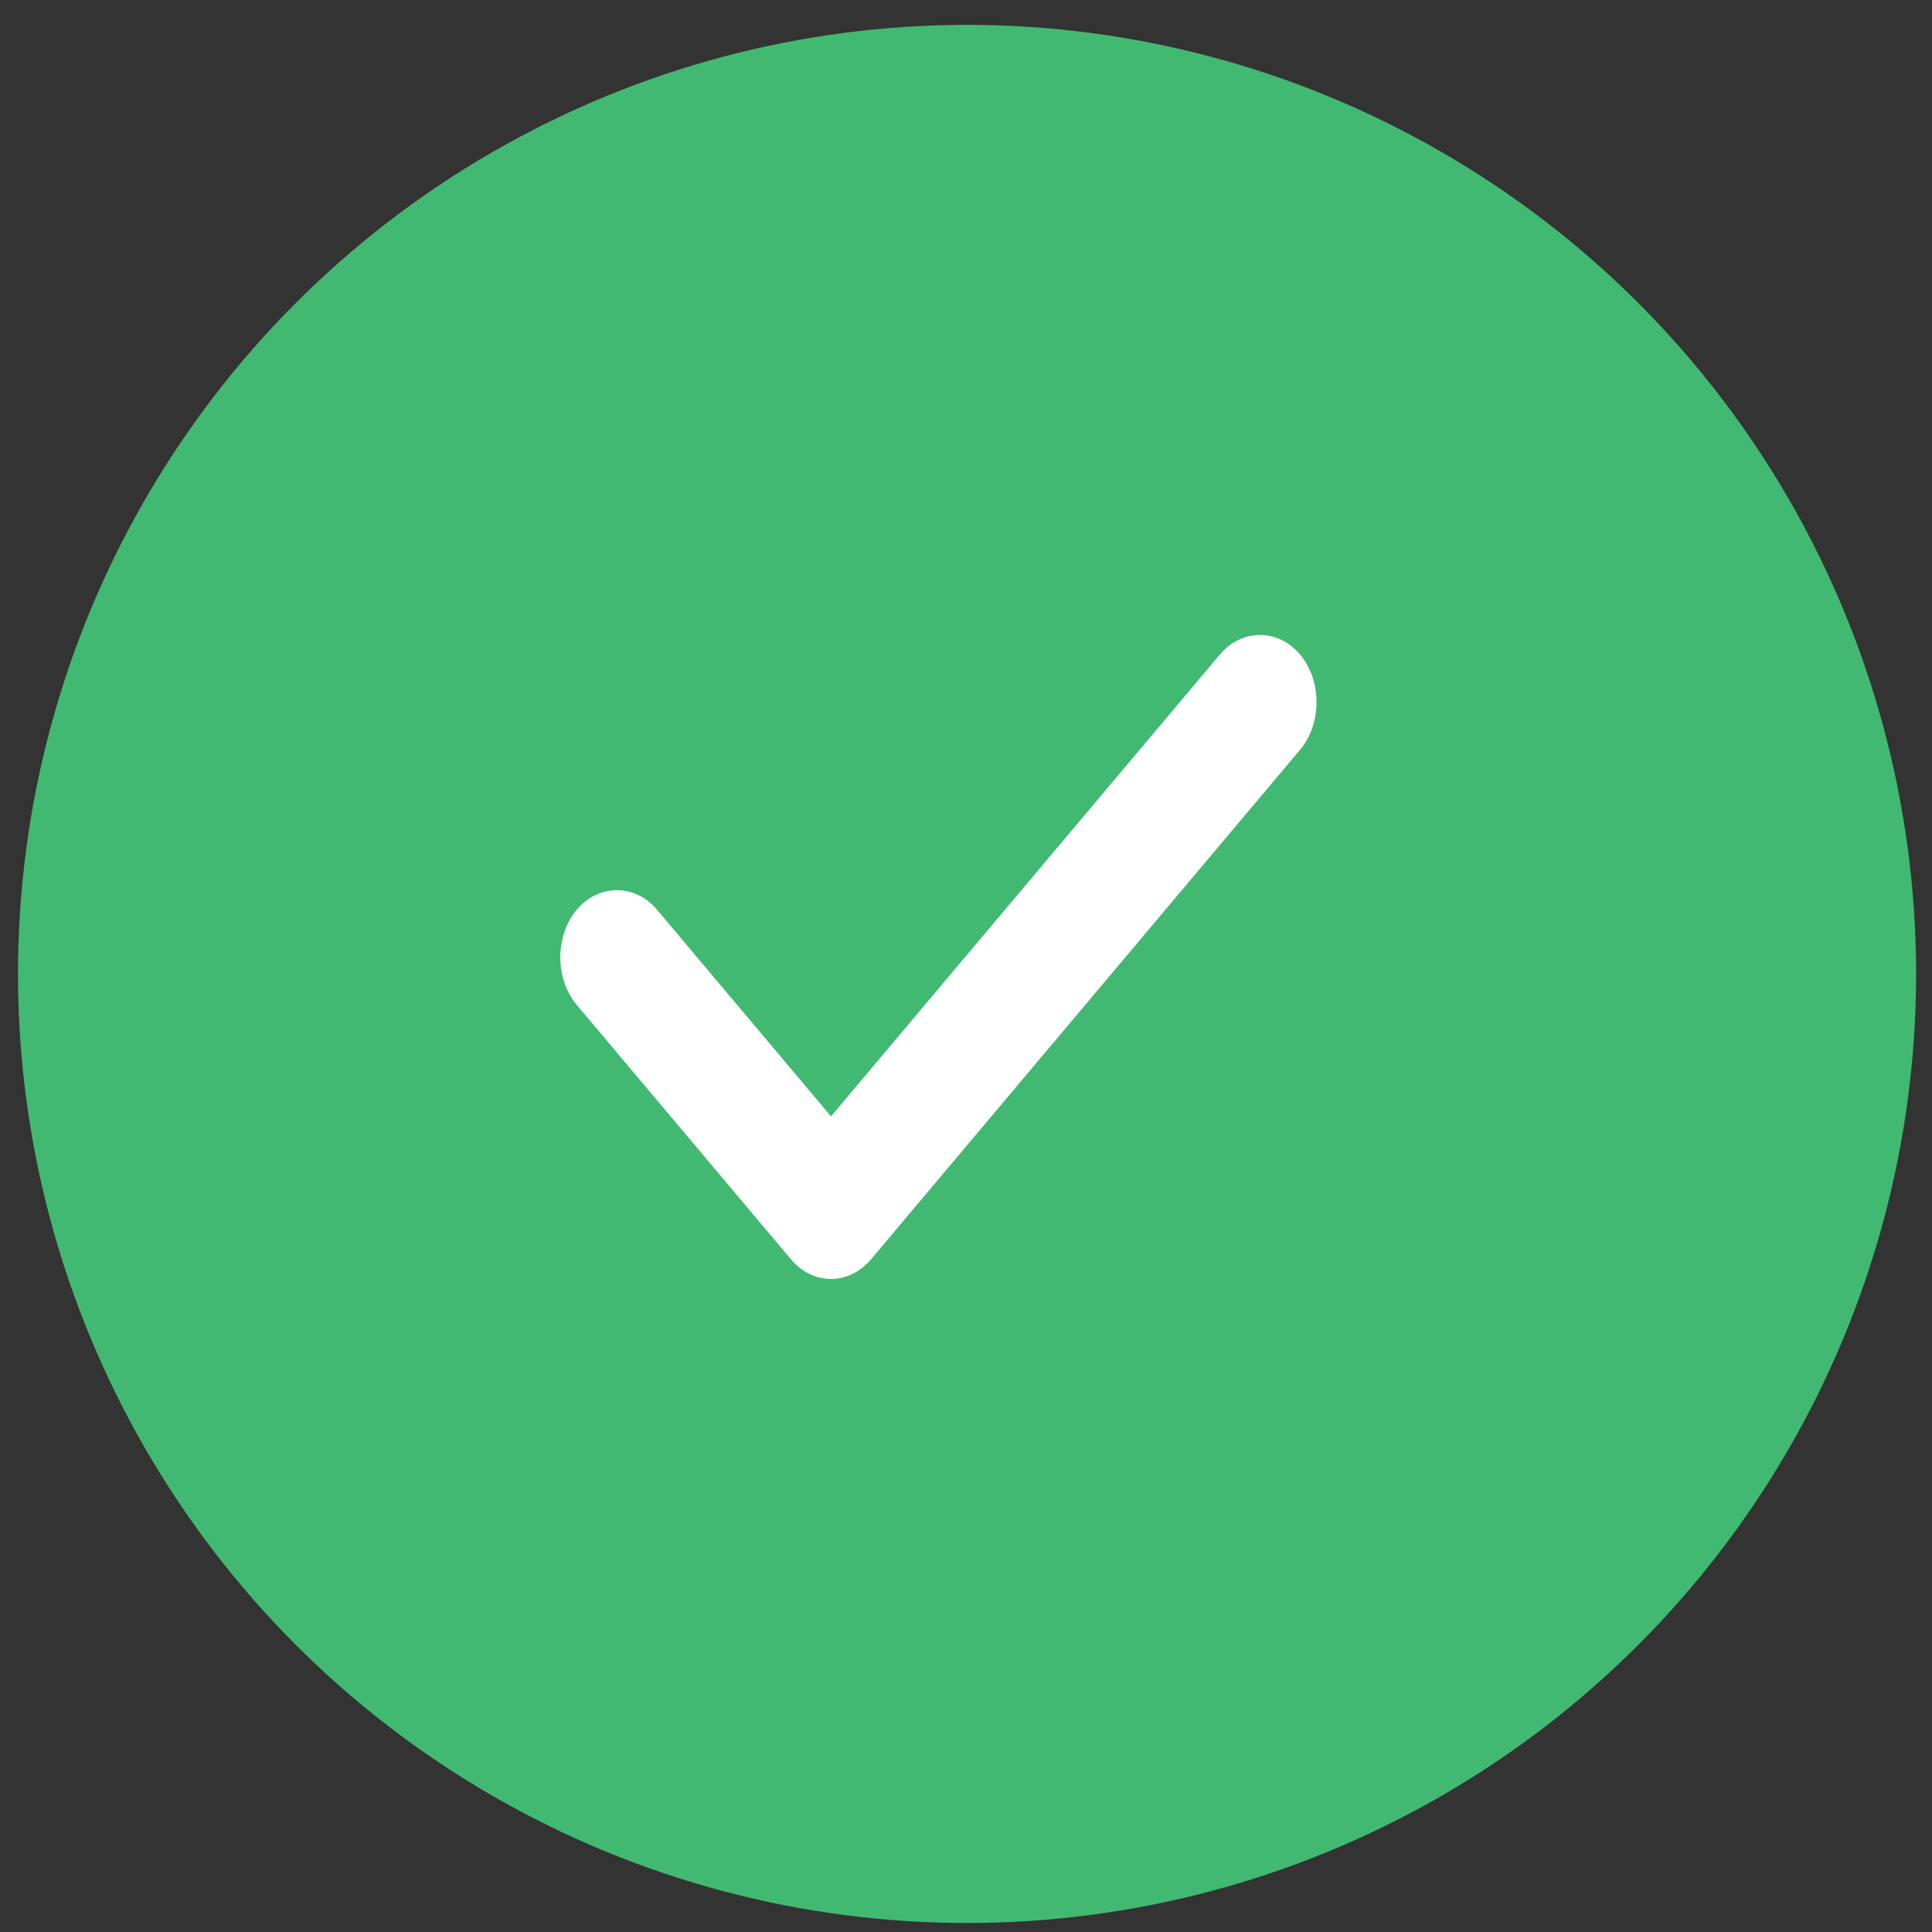 <svg width="57" height="57" viewBox="0 0 57 57" fill="none" xmlns="http://www.w3.org/2000/svg">
<rect x="0" y="0" width="57" height="57" fill="#333333" stroke="none"/>
<circle cx="28.531" cy="28.734" r="28" fill="#42B972"/>
<path d="M24.517 37.734C24.07 37.734 23.646 37.522 23.334 37.151L17.017 29.649C16.369 28.881 16.369 27.608 17.017 26.839C17.664 26.071 18.735 26.071 19.383 26.839L24.517 32.936L35.99 19.311C36.637 18.542 37.709 18.542 38.356 19.311C39.003 20.08 39.003 21.352 38.356 22.121L25.7 37.151C25.387 37.522 24.963 37.734 24.517 37.734Z" fill="white"/>
</svg>
